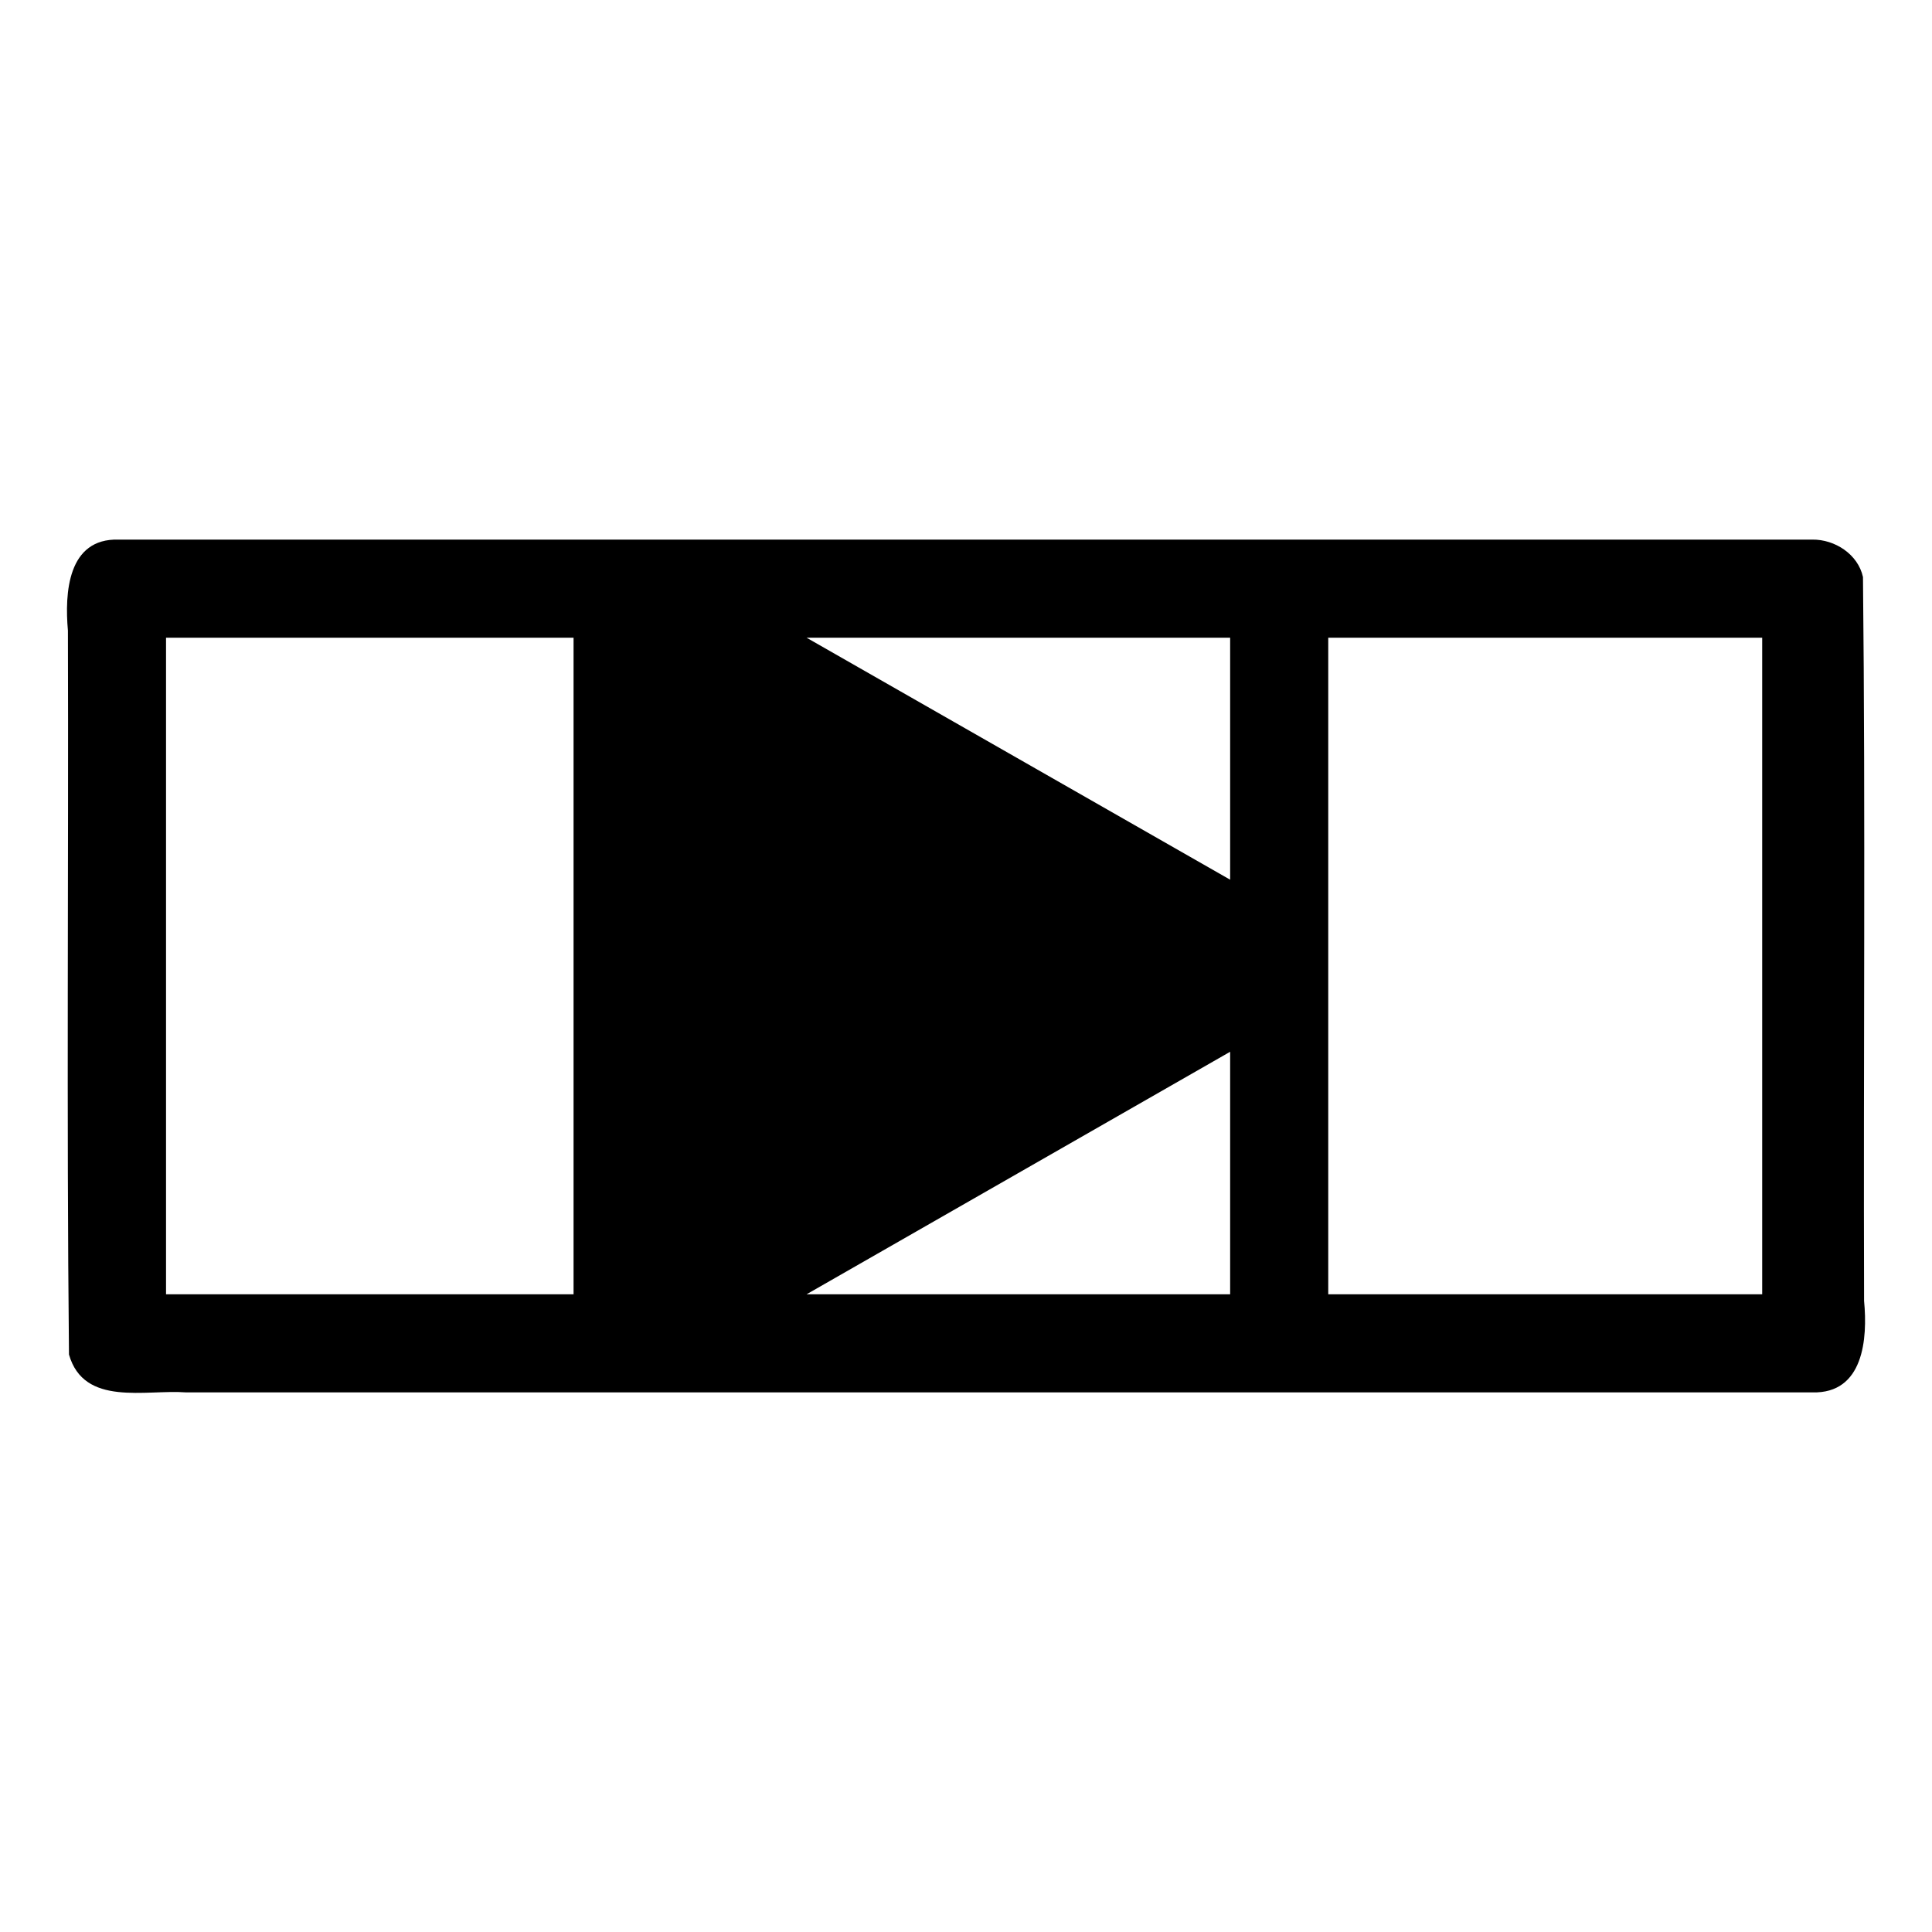 <?xml version="1.0" encoding="UTF-8" standalone="no"?>
<svg
   xmlns:dc="http://purl.org/dc/elements/1.1/"
   xmlns:cc="http://creativecommons.org/ns#"
   xmlns:rdf="http://www.w3.org/1999/02/22-rdf-syntax-ns#"
   xmlns:svg="http://www.w3.org/2000/svg"
   xmlns="http://www.w3.org/2000/svg"
   xmlns:sodipodi="http://sodipodi.sourceforge.net/DTD/sodipodi-0.dtd"
   xmlns:inkscape="http://www.inkscape.org/namespaces/inkscape"
   width="512"
   height="512"
   viewBox="0 0 512 512"
   version="1.1"
   id="svg4"
   sodipodi:docname="end of line diod.svg"
   inkscape:version="0.92.1 r15371">
  <defs
     id="defs8" />
  <sodipodi:namedview
     pagecolor="#ffffff"
     bordercolor="#666666"
     borderopacity="1"
     objecttolerance="10"
     gridtolerance="10"
     guidetolerance="10"
     inkscape:pageopacity="0"
     inkscape:pageshadow="2"
     inkscape:window-width="638"
     inkscape:window-height="493"
     id="namedview6"
     showgrid="false"
     inkscape:zoom="0.4609375"
     inkscape:cx="256"
     inkscape:cy="256"
     inkscape:window-x="0"
     inkscape:window-y="0"
     inkscape:window-maximized="0"
     inkscape:current-layer="svg4" />
  <path
     id="path2"
     d="m 480.28,143 c -149.613,0 -299.227,0 -448.84,0 -13.537,-0.402 -14.318,14.186 -13.44,24.122 0.186,63.942 -0.372,127.922 0.28,191.839 3.974,13.903 20.272,9.219 31.076,10.038 143.641,0 287.283,0 430.924,0 13.592,0.375 14.685,-14.18 13.72,-24.252 -0.194,-63.939 0.388,-127.921 -0.292,-191.834 C 492.392,146.885 486.249,142.918 480.28,143 Z M 152,343 c -36,0 -72,0 -108,0 0,-58 0,-116 0,-174 36,0 72,0 108,0 0,58 0,116 0,174 z m 174,0 c -37.417,0 -74.833,0 -112.25,0 37.417,-21.423 74.833,-42.847 112.25,-64.27 0,21.423 0,42.847 0,64.27 z m 0,-109.87 C 288.583,211.753 251.167,190.377 213.75,169 c 37.417,0 74.833,0 112.25,0 0,21.377 0,42.753 0,64.13 z M 467,343 c -38.333,0 -76.667,0 -115,0 0,-58 0,-116 0,-174 38.333,0 76.667,0 115,0 0,58 0,116 0,174 z" />
</svg>
